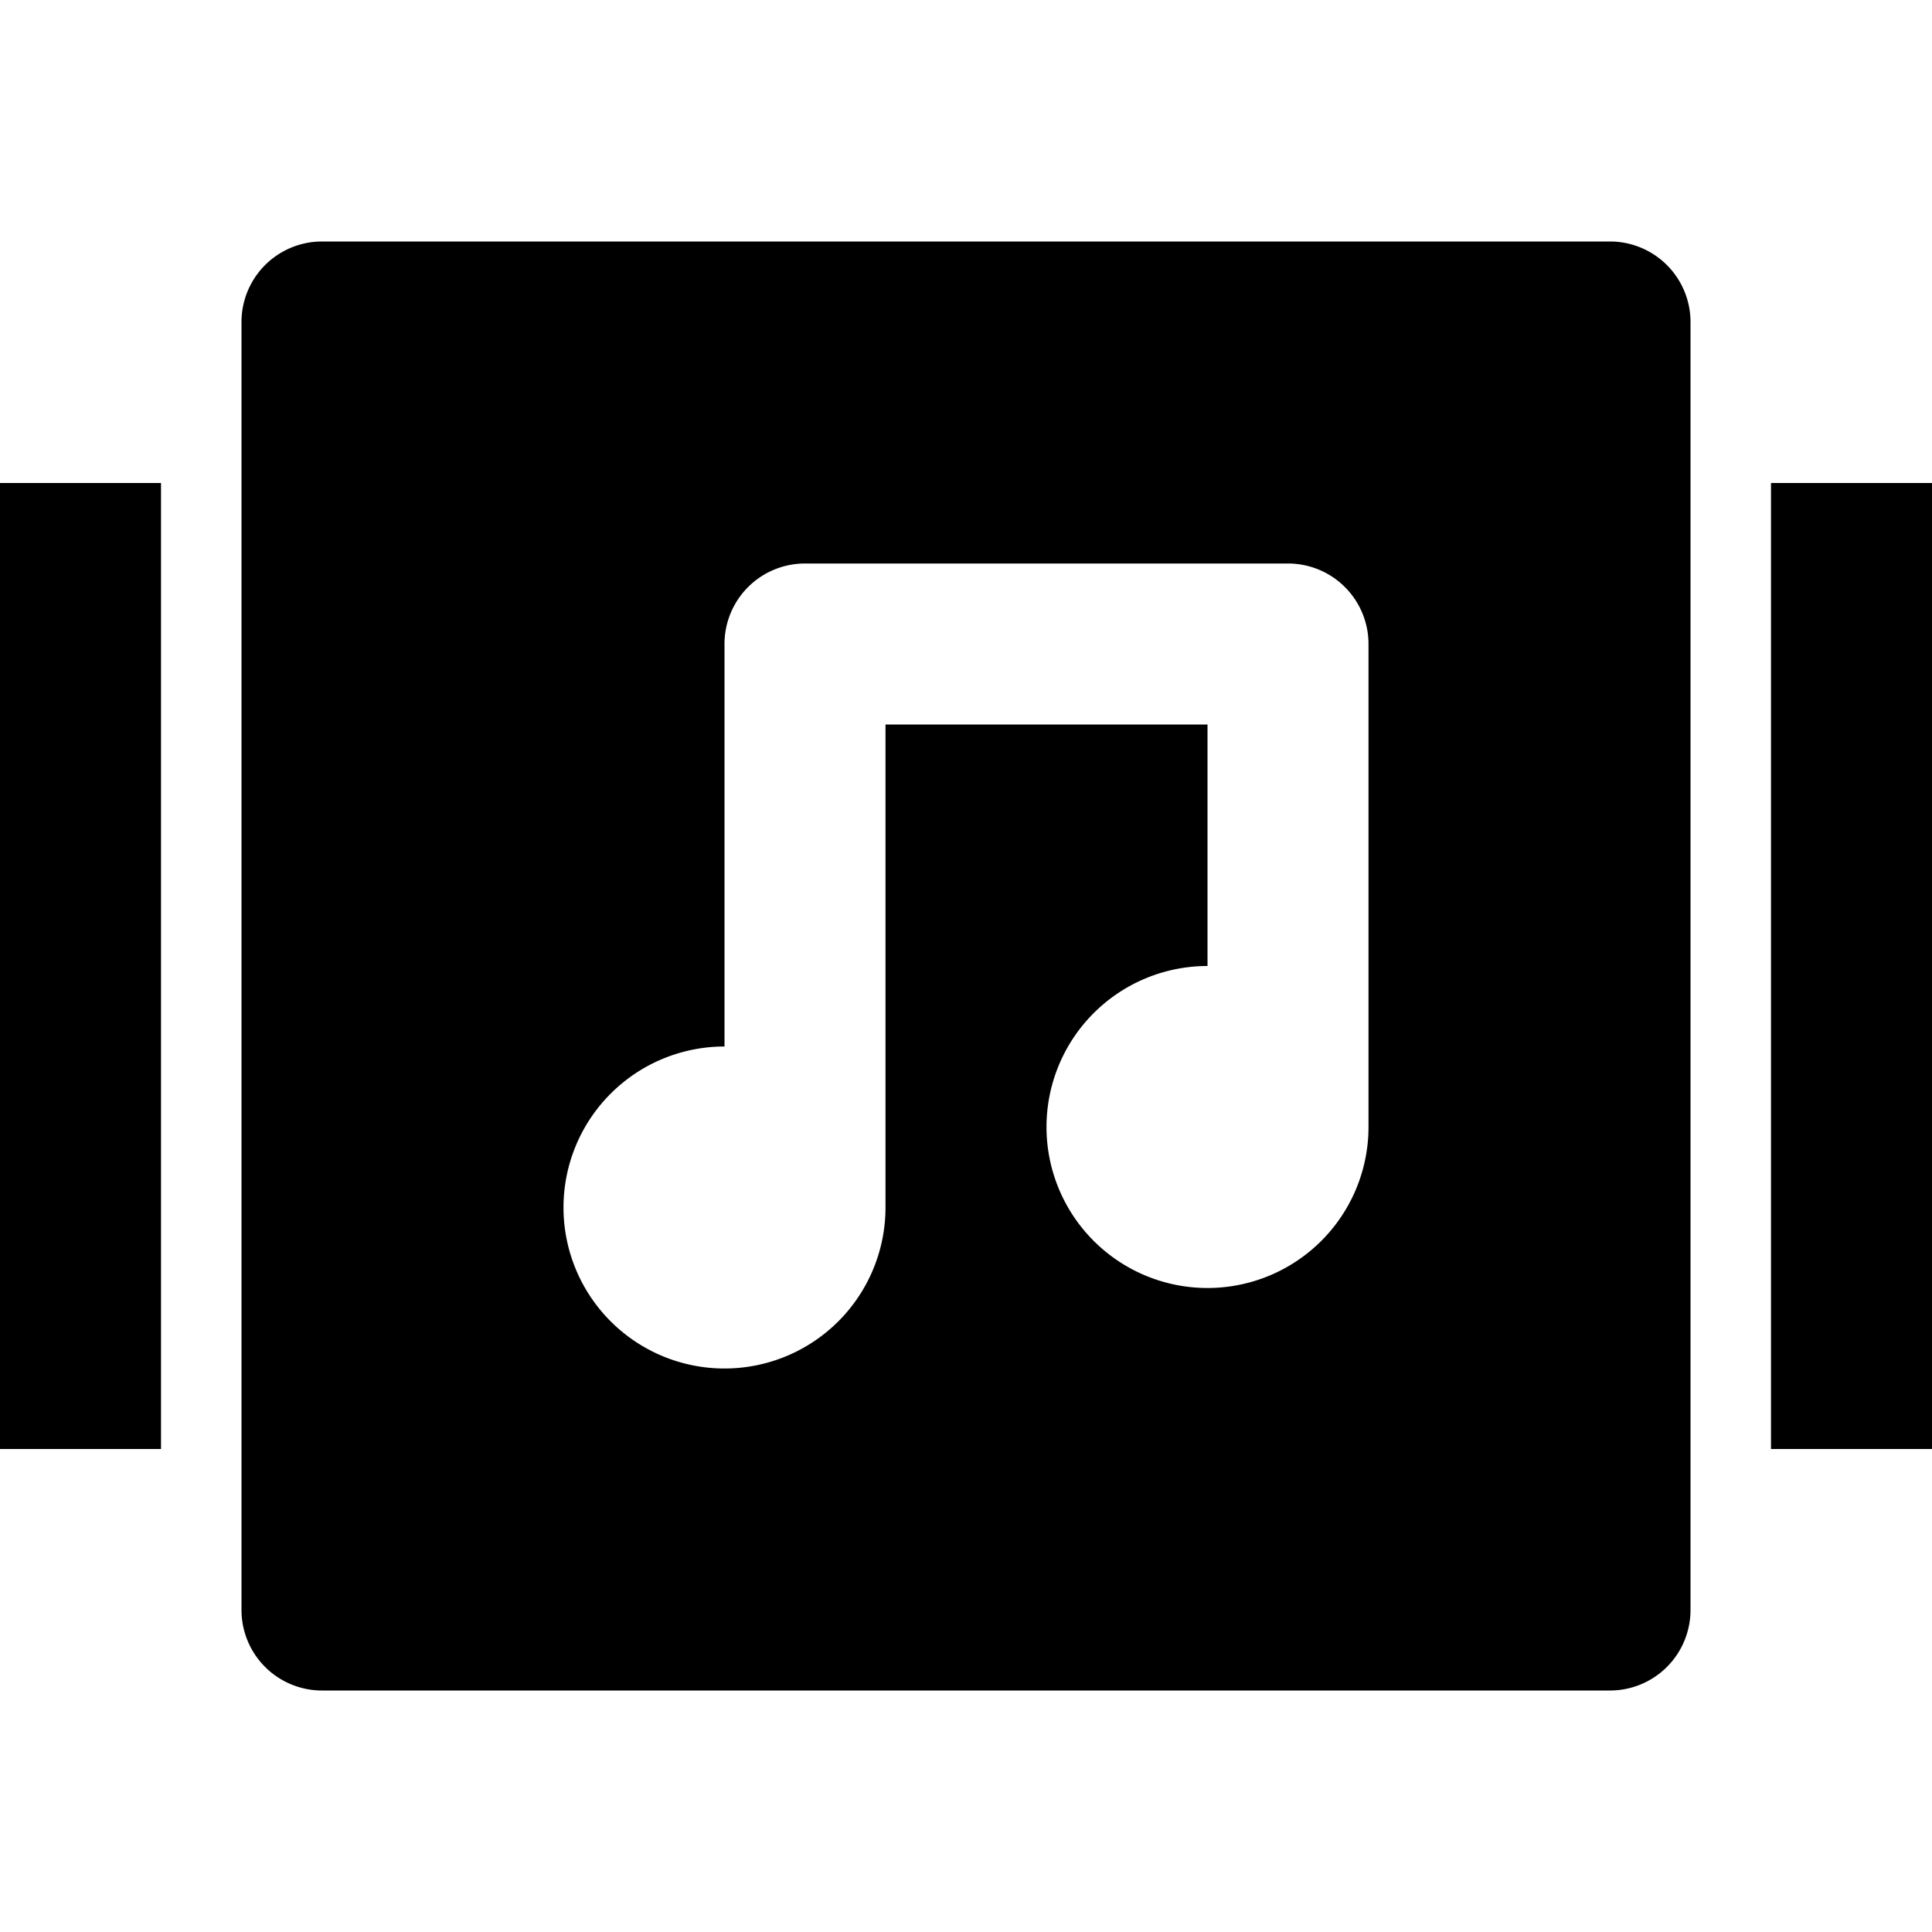 <svg id="nc_icon" xmlns="http://www.w3.org/2000/svg" xml:space="preserve" viewBox="0 0 24 24"><g fill="currentColor" class="nc-icon-wrapper"><path d="M0 6h2v12H0zM22 6h2v12h-2z" data-color="color-2"/><path d="M20 3H4a1 1 0 0 0-1 1v16a1 1 0 0 0 1 1h16a1 1 0 0 0 1-1V4a1 1 0 0 0-1-1zm-3 11a2 2 0 1 1-2-2V9h-4v6a2 2 0 1 1-2-2V8a1 1 0 0 1 1-1h6a1 1 0 0 1 1 1v6z"/></g></svg>
